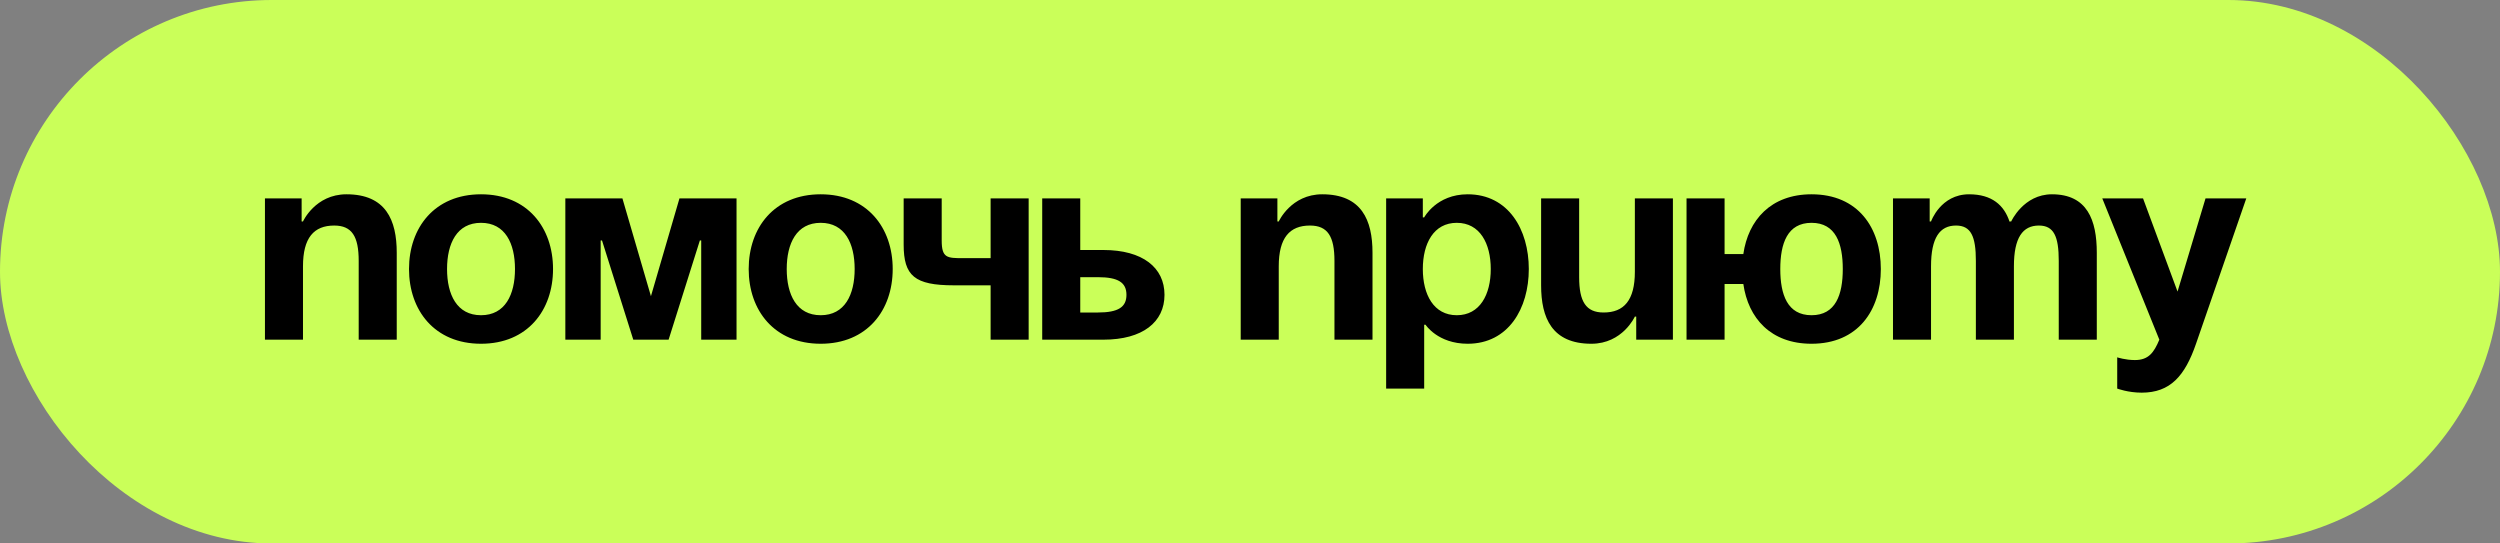 <svg width="184" height="40" viewBox="0 0 184 40" fill="none" xmlns="http://www.w3.org/2000/svg">
<rect x="0" y="0" width="184" height="40" fill="#808080" stroke="none"/>
<rect width="184" height="40" rx="20" fill="#CAFF59"/>
<path d="M19.5 25V14.6H22.2V16.3H22.3C22.3 16.3 23.2 14.3 25.5 14.3C28.4 14.3 29.2 16.2 29.2 18.6V25H26.4V19.2C26.4 17.4 25.9 16.6 24.6 16.6C23.1 16.6 22.3 17.5 22.3 19.6V25H19.5ZM32.903 19.8C32.903 21.68 33.623 23.2 35.403 23.2C37.183 23.2 37.903 21.68 37.903 19.8C37.903 17.92 37.183 16.4 35.403 16.4C33.623 16.4 32.903 17.92 32.903 19.8ZM30.103 19.8C30.103 16.76 31.983 14.3 35.403 14.3C38.823 14.3 40.703 16.76 40.703 19.8C40.703 22.84 38.823 25.3 35.403 25.3C31.983 25.3 30.103 22.84 30.103 19.8ZM54.209 14.6V25H51.609V17.7H51.509L49.209 25H46.609L44.309 17.7H44.209V25H41.609V14.6H45.809L47.909 21.8L50.009 14.6H54.209ZM57.903 19.8C57.903 21.68 58.623 23.2 60.403 23.2C62.183 23.2 62.903 21.68 62.903 19.8C62.903 17.92 62.183 16.4 60.403 16.4C58.623 16.4 57.903 17.92 57.903 19.8ZM55.103 19.8C55.103 16.76 56.983 14.3 60.403 14.3C63.823 14.3 65.703 16.76 65.703 19.8C65.703 22.84 63.823 25.3 60.403 25.3C56.983 25.3 55.103 22.84 55.103 19.8ZM75.709 14.6V25H72.909V21H70.209C67.309 21 66.509 20.3 66.509 18V14.6H69.309V17.7C69.309 19 69.709 19 70.909 19H72.909V14.6H75.709ZM76.707 25V14.6H79.507V18.4H81.207C84.107 18.4 85.707 19.7 85.707 21.7C85.707 23.7 84.107 25 81.207 25H76.707ZM80.807 20.4H79.507V23H80.807C82.307 23 82.907 22.6 82.907 21.7C82.907 20.8 82.307 20.4 80.807 20.4ZM91.316 25V14.6H94.016V16.3H94.116C94.116 16.3 95.016 14.3 97.316 14.3C100.216 14.3 101.016 16.2 101.016 18.6V25H98.216V19.2C98.216 17.4 97.716 16.6 96.416 16.6C94.916 16.6 94.116 17.5 94.116 19.6V25H91.316ZM102.02 28.6V14.6H104.72V16H104.82C104.82 16 105.72 14.3 108.02 14.3C111.02 14.3 112.52 16.9 112.52 19.8C112.52 22.7 111.02 25.3 108.02 25.3C105.82 25.3 104.92 23.9 104.92 23.9H104.82V28.6H102.02ZM104.72 19.8C104.72 21.68 105.52 23.2 107.22 23.2C108.92 23.2 109.72 21.68 109.72 19.8C109.72 17.92 108.92 16.4 107.22 16.4C105.52 16.4 104.72 17.92 104.72 19.8ZM123.126 14.6V25H120.426V23.3H120.326C120.326 23.3 119.426 25.3 117.126 25.3C114.226 25.3 113.426 23.4 113.426 21V14.6H116.226V20.4C116.226 22.2 116.726 23 118.026 23C119.526 23 120.326 22.1 120.326 20V14.6H123.126ZM126.929 14.6V18.7H128.309C128.669 16.2 130.329 14.3 133.329 14.3C136.749 14.3 138.429 16.76 138.429 19.8C138.429 22.84 136.749 25.3 133.329 25.3C130.329 25.3 128.669 23.42 128.309 20.9H126.929V25H124.129V14.6H126.929ZM131.029 19.8C131.029 21.68 131.549 23.2 133.329 23.2C135.109 23.2 135.629 21.68 135.629 19.8C135.629 17.92 135.109 16.4 133.329 16.4C131.549 16.4 131.029 17.92 131.029 19.8ZM145.424 25V19.2C145.424 17.4 145.064 16.6 143.964 16.6C142.764 16.6 142.124 17.5 142.124 19.6V25H139.324V14.6H142.024V16.3H142.124C142.124 16.3 142.824 14.3 144.924 14.3C146.604 14.3 147.504 15.1 147.904 16.32L147.924 16.3H148.024C148.024 16.3 148.924 14.3 151.024 14.3C153.624 14.3 154.324 16.2 154.324 18.6V25H151.524V19.2C151.524 17.4 151.164 16.6 150.064 16.6C148.864 16.6 148.224 17.5 148.224 19.6V25H145.424ZM165.327 14.6L161.627 25.3C160.807 27.68 159.727 28.9 157.627 28.9C156.627 28.9 155.827 28.6 155.827 28.6V26.3C155.827 26.3 156.427 26.5 157.127 26.5C158.127 26.5 158.527 25.96 158.927 25L154.727 14.6H157.727L160.267 21.46L162.327 14.6H165.327Z" fill="black"/>
</svg>
